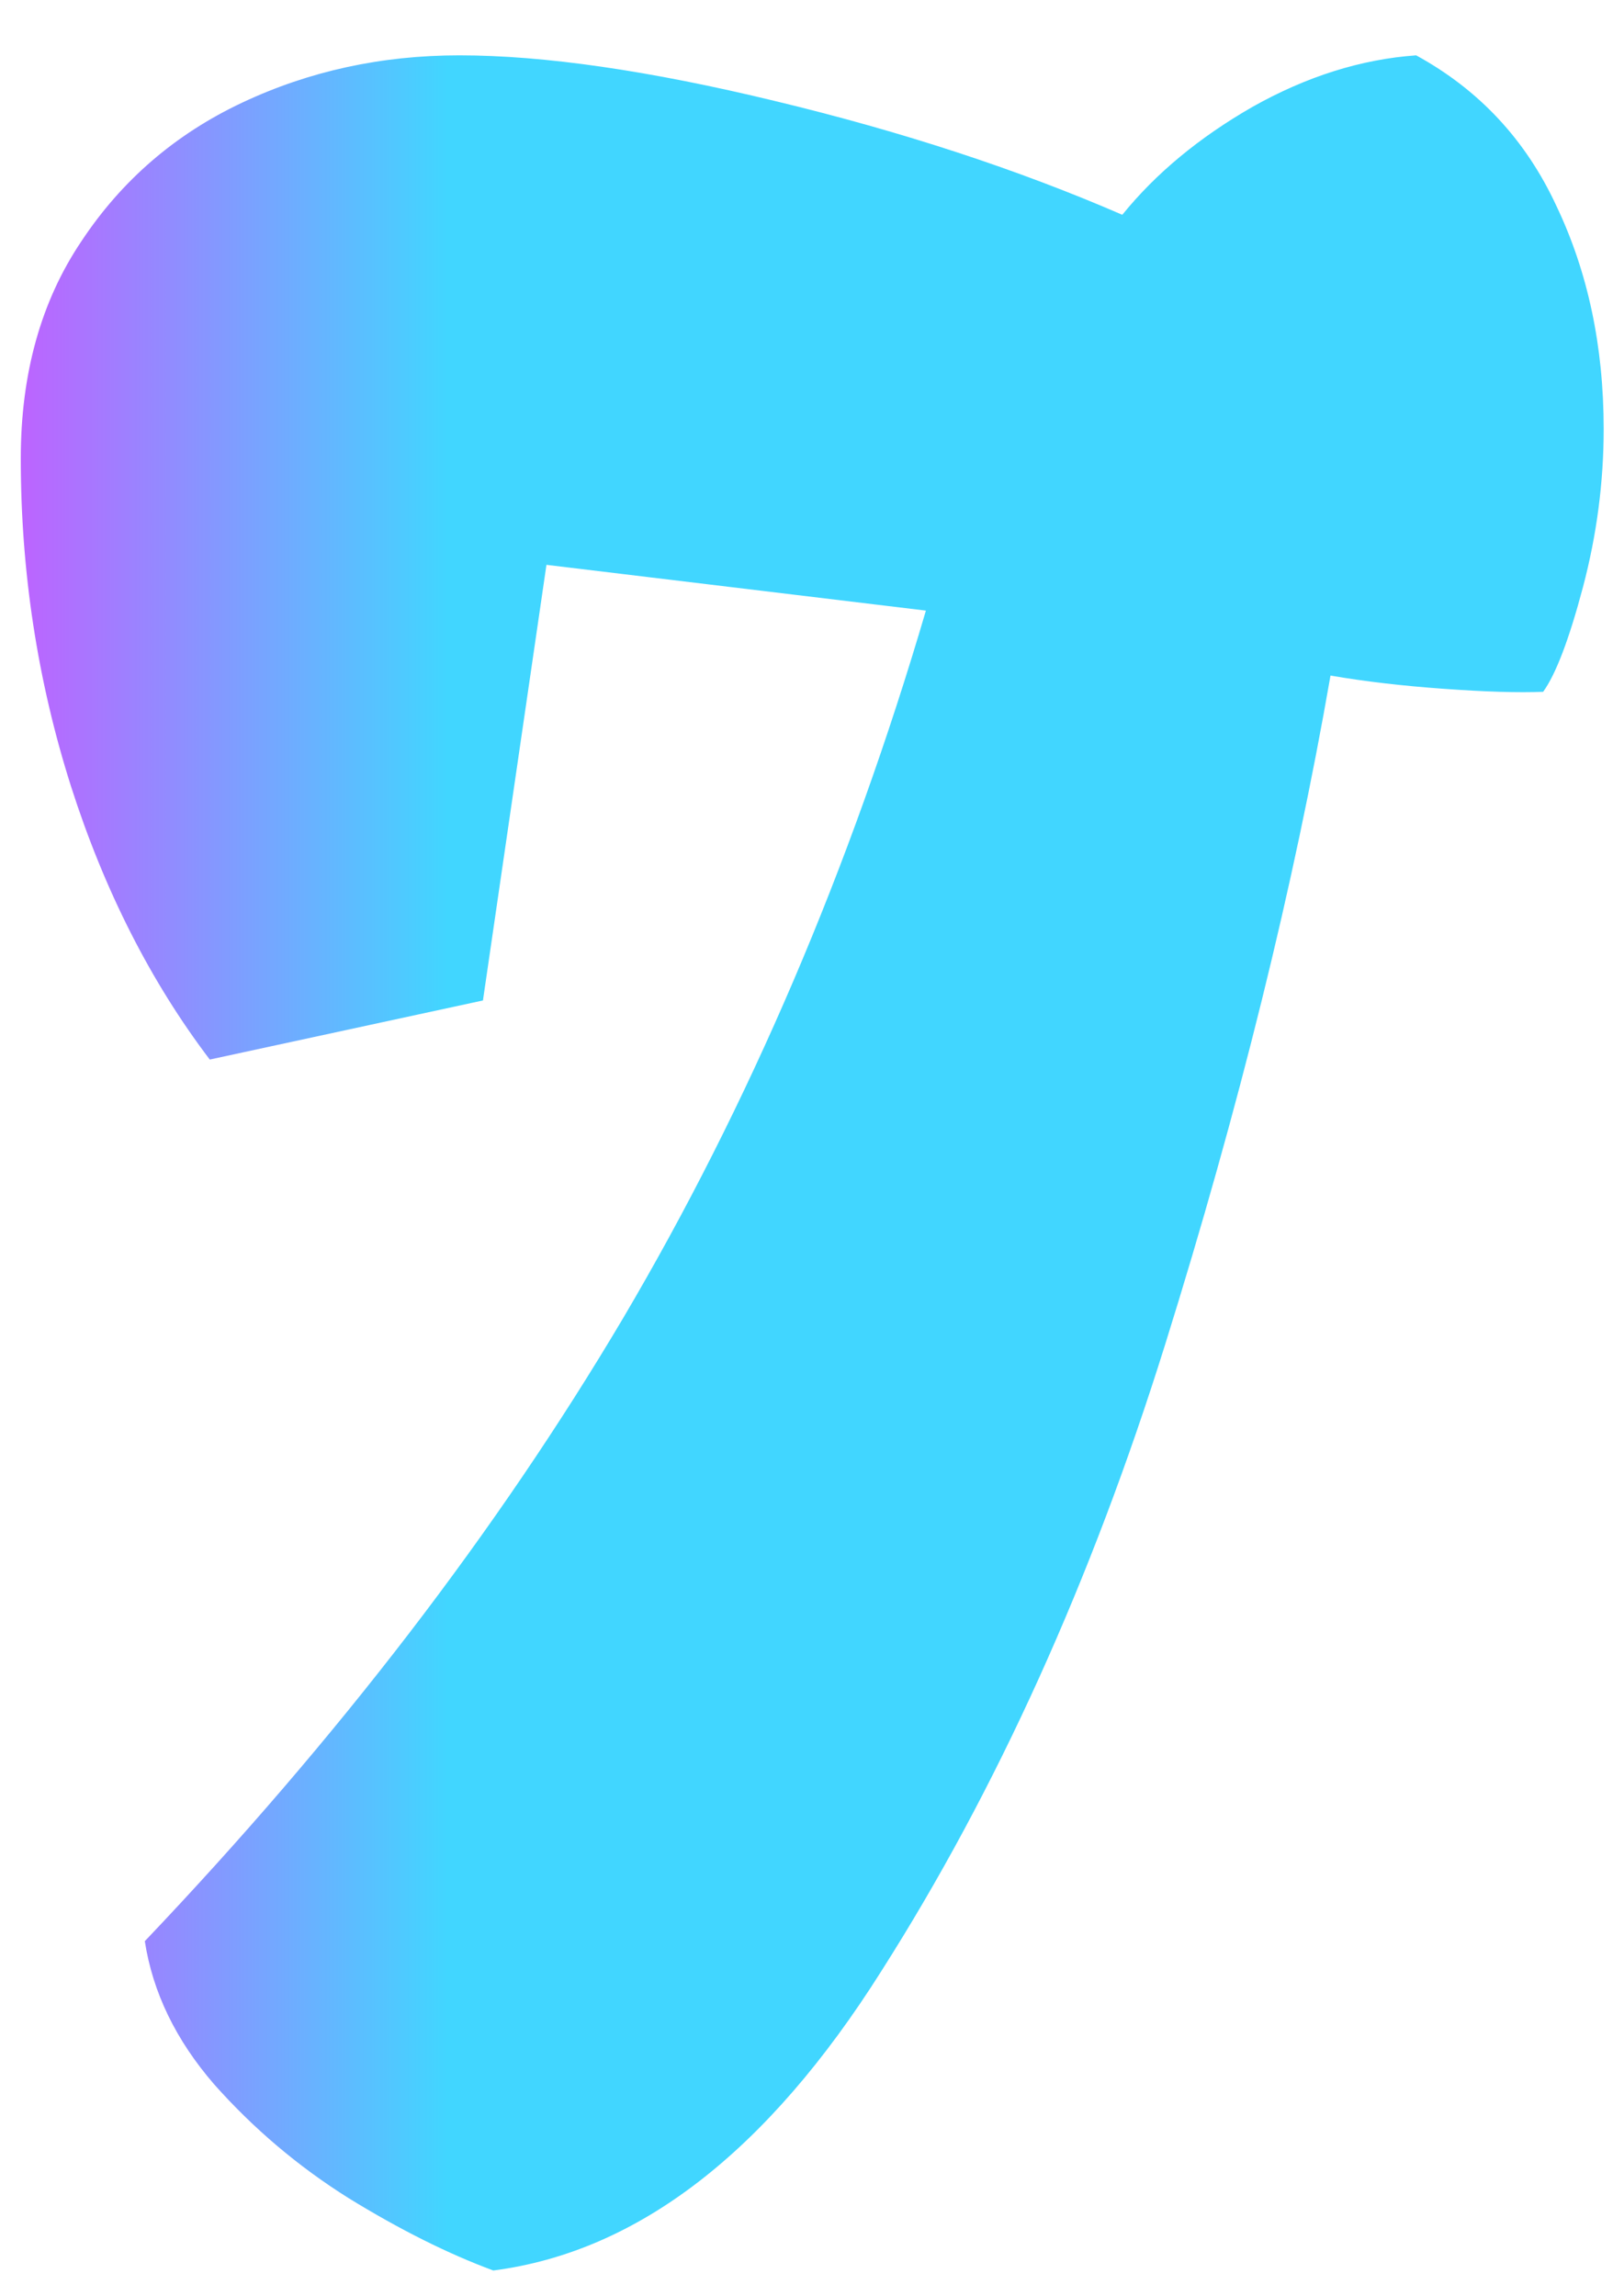<svg width="29" height="41" viewBox="0 0 29 41" fill="none" xmlns="http://www.w3.org/2000/svg">
<path d="M9.758 10.085L8.624 17.863L3.746 18.918C2.691 17.529 1.865 15.903 1.268 14.04C0.67 12.159 0.371 10.207 0.371 8.186C0.371 6.674 0.731 5.382 1.452 4.31C2.173 3.22 3.131 2.394 4.326 1.832C5.521 1.269 6.813 0.988 8.202 0.988C9.714 0.988 11.595 1.26 13.845 1.805C16.112 2.35 18.178 3.027 20.041 3.835C20.639 3.097 21.412 2.456 22.361 1.911C23.328 1.366 24.304 1.058 25.288 0.988C26.413 1.603 27.248 2.5 27.793 3.677C28.355 4.855 28.637 6.182 28.637 7.659C28.637 8.608 28.514 9.548 28.268 10.48C28.021 11.412 27.784 12.036 27.556 12.352C27.116 12.37 26.527 12.352 25.789 12.299C25.051 12.247 24.374 12.168 23.759 12.062C23.108 15.806 22.124 19.788 20.806 24.006C19.487 28.225 17.8 31.952 15.743 35.186C13.704 38.42 11.393 40.205 8.809 40.539C8 40.24 7.139 39.809 6.225 39.247C5.328 38.684 4.528 38.007 3.825 37.216C3.14 36.425 2.727 35.573 2.586 34.659C6.031 31.038 8.879 27.329 11.129 23.532C13.379 19.717 15.181 15.507 16.534 10.902L9.758 10.085Z" fill="url(#paint0_linear_334_1318)"/>
<defs>
<linearGradient id="paint0_linear_334_1318" x1="-1" y1="12.233" x2="29" y2="12.233" gradientUnits="userSpaceOnUse">
<stop stop-color="#D34FFF"/>
<stop offset="0.3" stop-color="#41D6FF"/>
</linearGradient>
</defs>
</svg>
